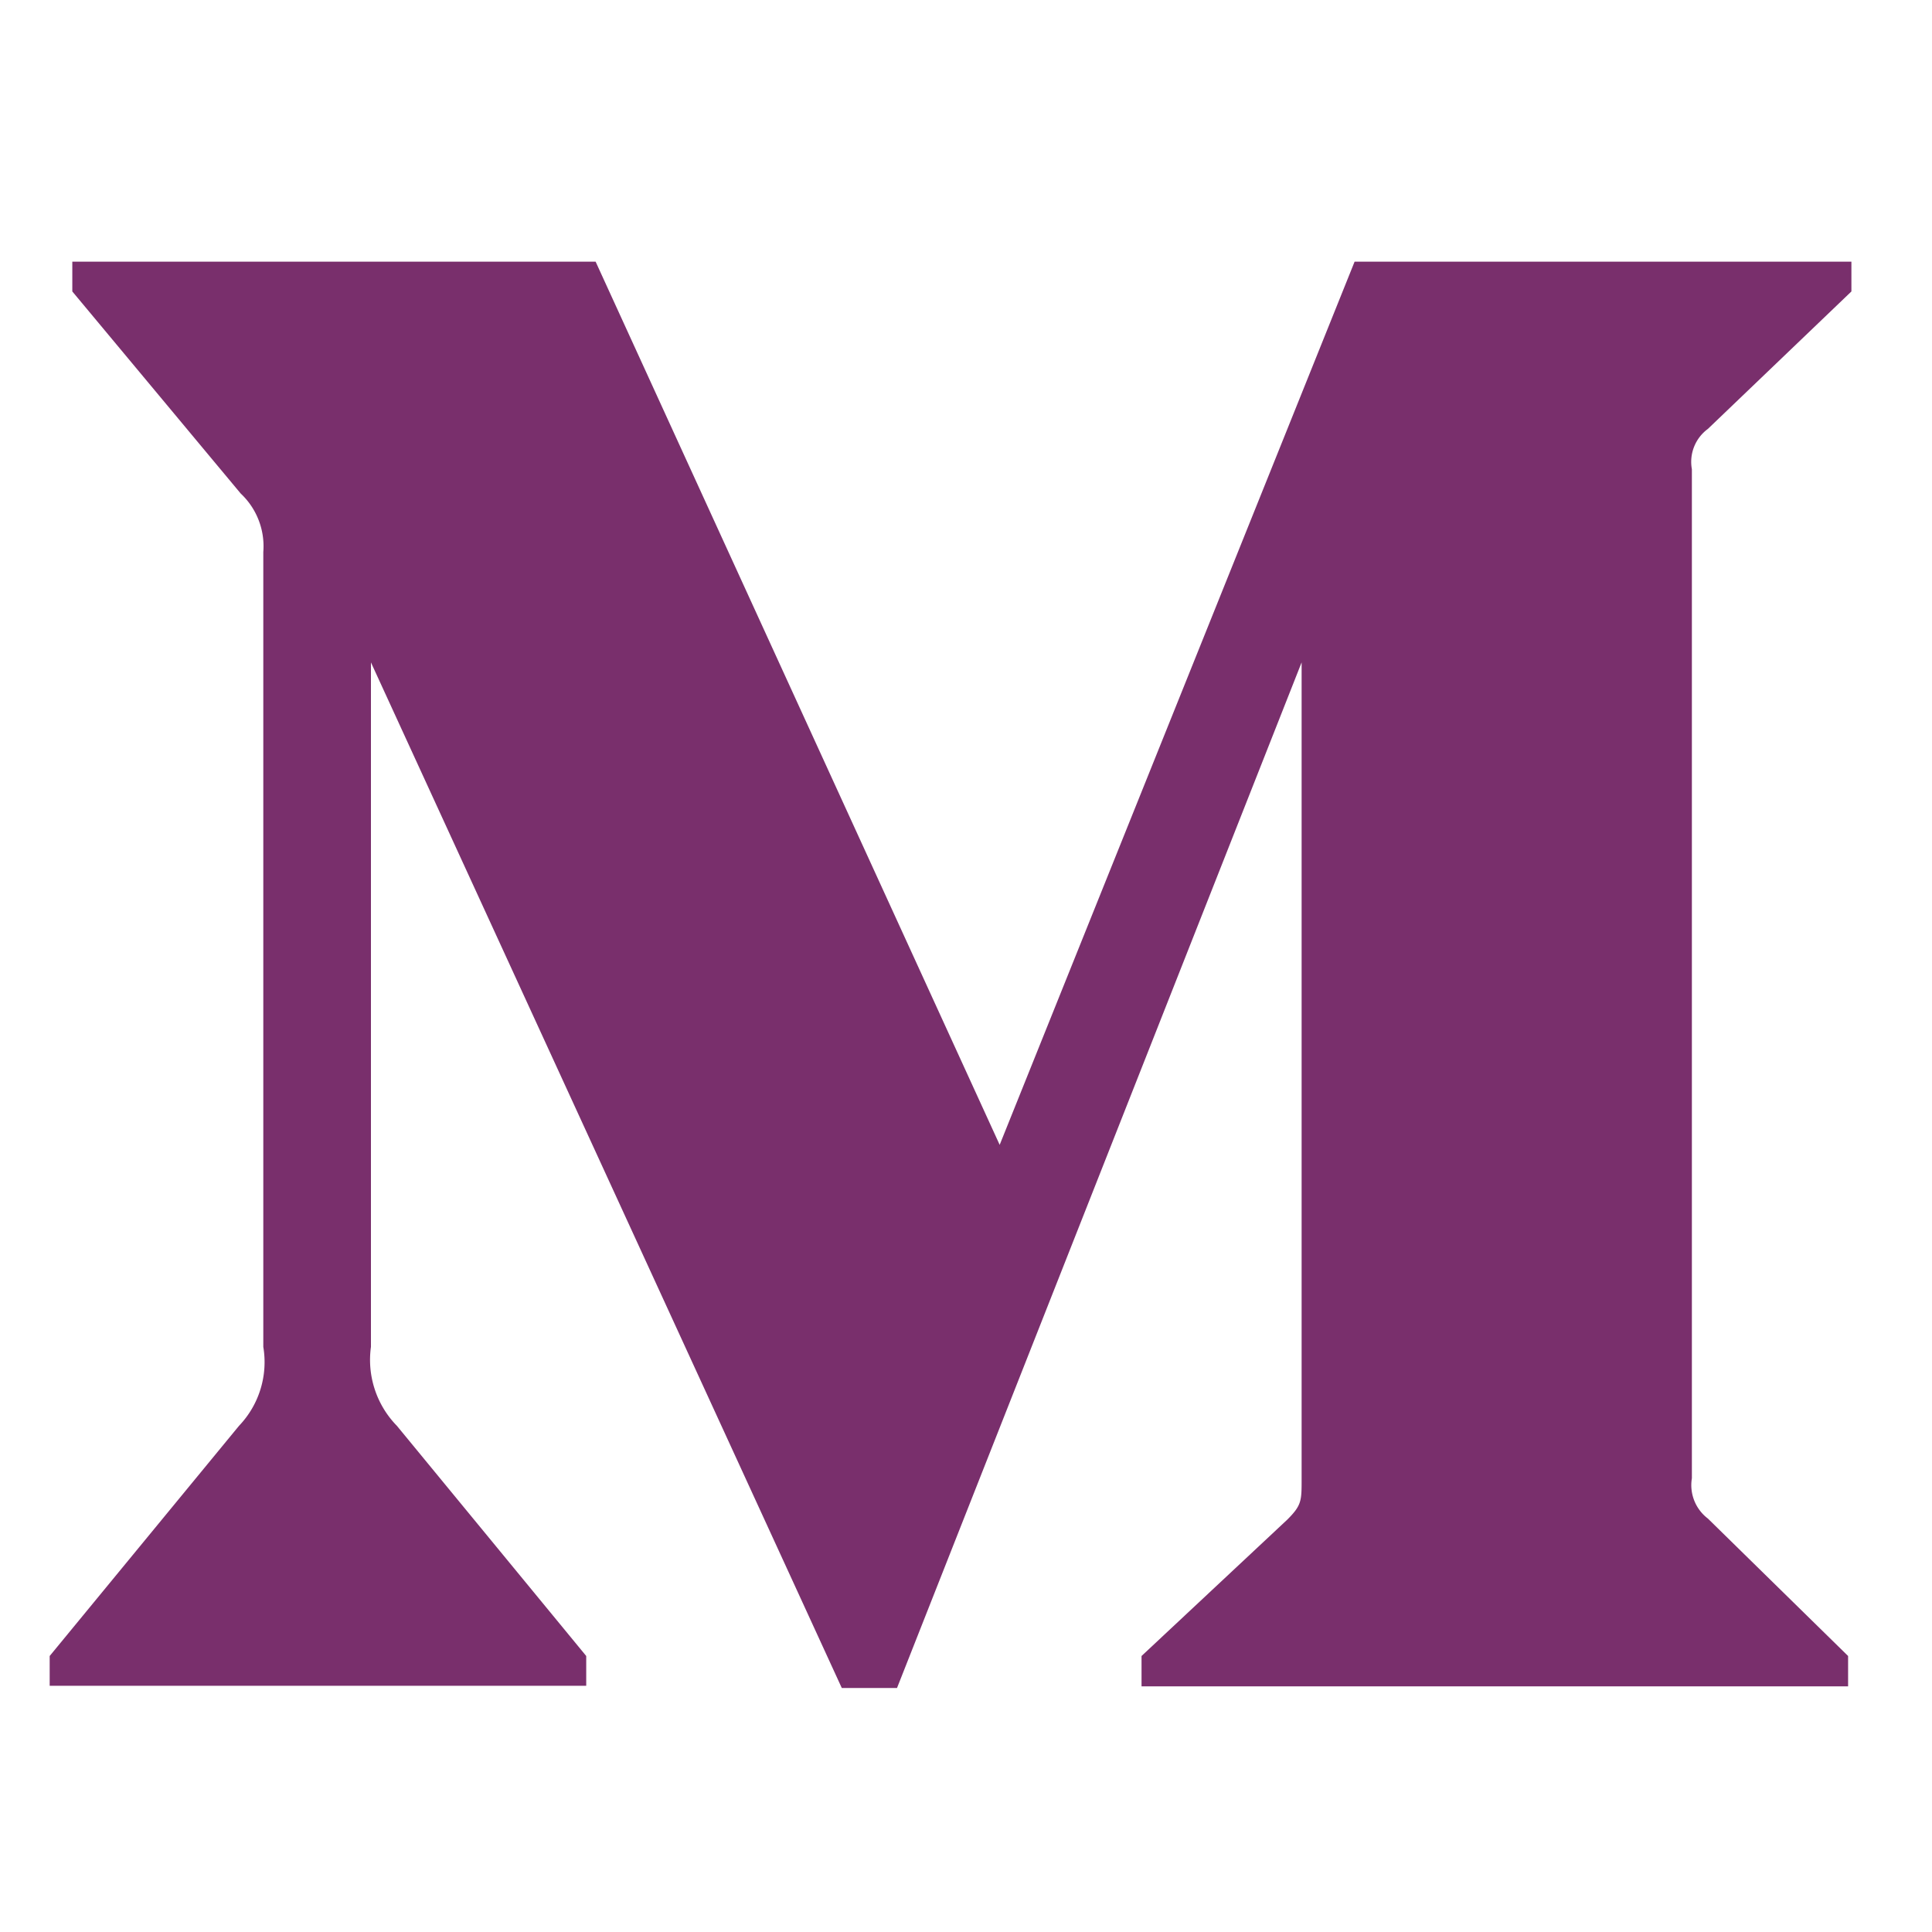 <svg id="Pieces" xmlns="http://www.w3.org/2000/svg" viewBox="0 0 35 35"><defs><style>.cls-1{fill:#792f6c;}</style></defs><path class="cls-1" d="M30.94,7.77l2.6-2.49V4.74h-9l-6.43,16-7.32-16H1.31v.54L4.36,8.94A1.31,1.31,0,0,1,4.77,10V24.4a1.67,1.67,0,0,1-.44,1.43L.9,30v.54h9.72V30L7.19,25.83a1.71,1.71,0,0,1-.47-1.43V12l8.53,18.58h1L23.58,12v14.8c0,.39,0,.47-.26.73L20.68,30v.55h12.8V30l-2.54-2.49a.76.76,0,0,1-.29-.73V8.5a.74.74,0,0,1,.29-.73Zm0,0"/></svg>